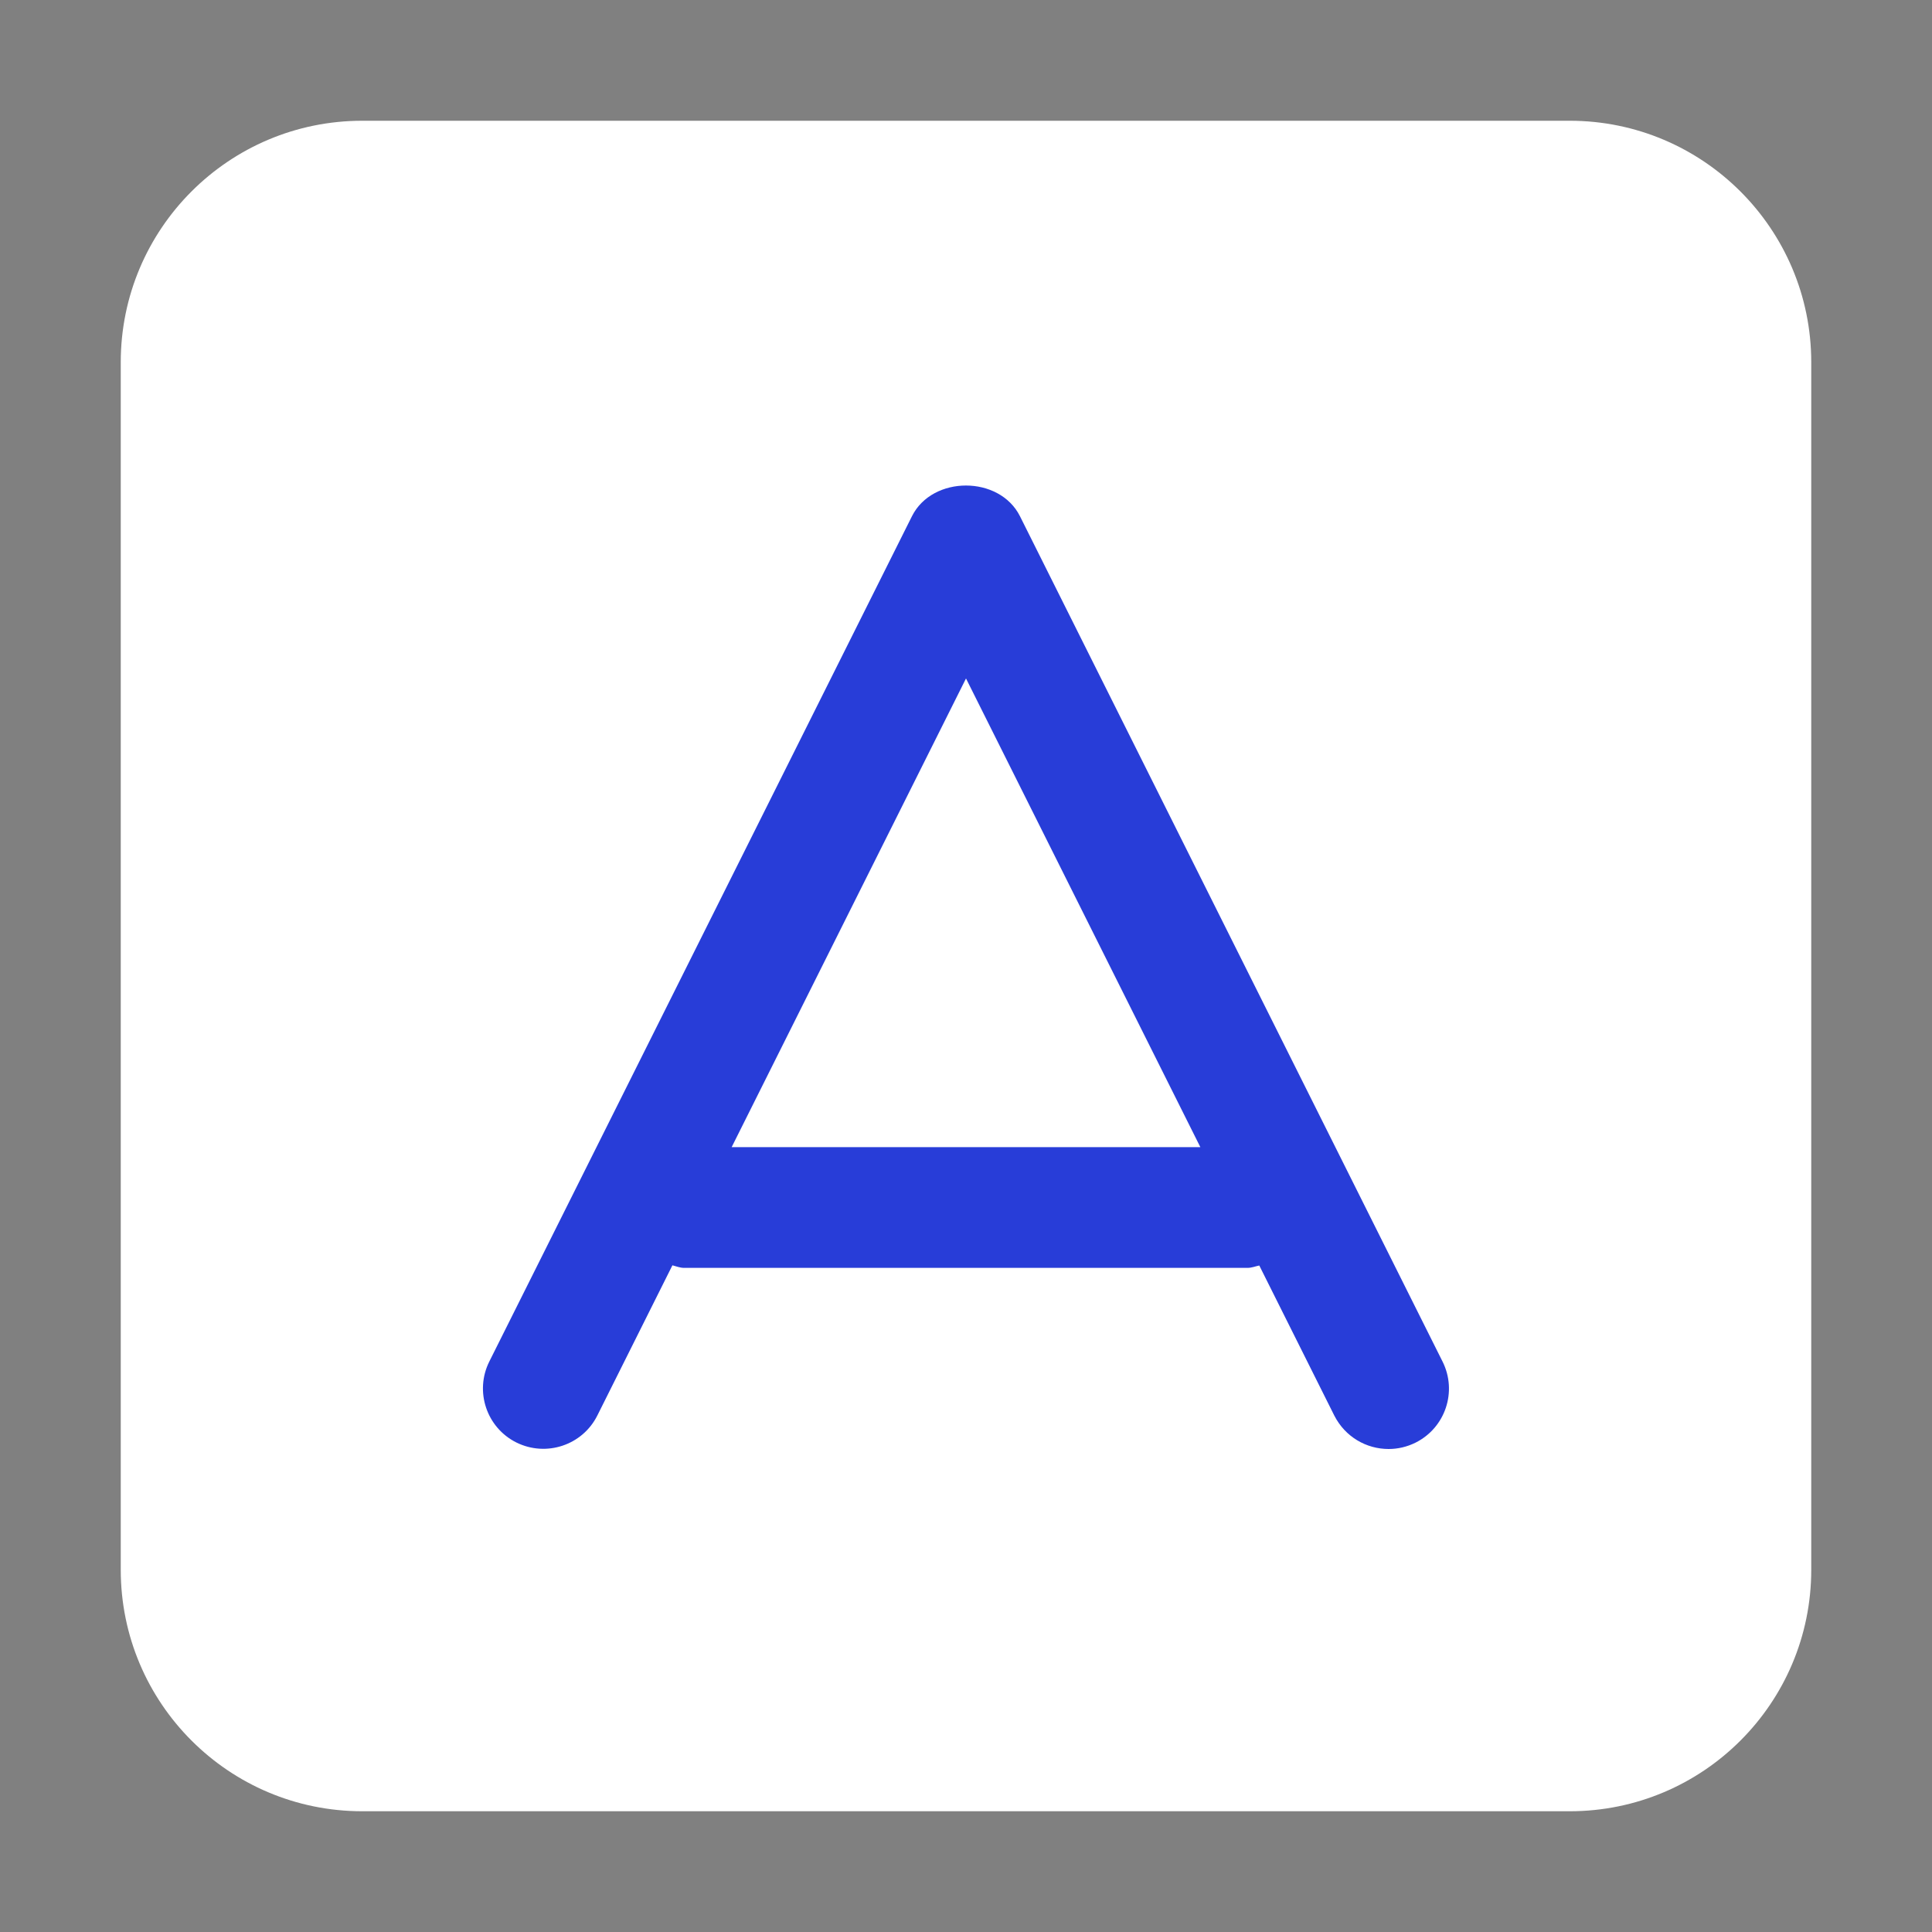 <?xml version="1.0" encoding="UTF-8" standalone="no"?>
<!DOCTYPE svg PUBLIC "-//W3C//DTD SVG 1.1//EN" "http://www.w3.org/Graphics/SVG/1.1/DTD/svg11.dtd">
<svg width="100%" height="100%" viewBox="0 0 512 512" version="1.1" xmlns="http://www.w3.org/2000/svg" xmlns:xlink="http://www.w3.org/1999/xlink" xml:space="preserve" xmlns:serif="http://www.serif.com/" style="fill-rule:evenodd;clip-rule:evenodd;stroke-linejoin:round;stroke-miterlimit:2;">
    <rect x="0" y="0" width="512" height="512" fill="#808080" stroke="none"/>
    <g transform="matrix(1,0,0,1,32,0)">
        <path d="M384,32L64,32C28.65,32 0,60.65 0,96L0,416C0,451.35 28.65,480 64,480L384,480C419.35,480 448,451.35 448,416L448,96C448,60.65 419.3,32 384,32Z" style="fill:white;fill-rule:nonzero;"/>
    </g>
    <g transform="matrix(1,0,0,1,32,0)">
        <path d="M238.3,136.8C232.862,125.96 215.11,125.96 209.68,136.8L97.68,360.8C93.727,368.706 96.93,378.32 104.836,382.27C112.742,386.192 122.356,383.02 126.306,375.114L146.196,335.324C147.3,335.6 148.2,336 149.3,336L298.6,336C299.707,336 300.678,335.586 301.723,335.371L321.613,375.161C324.5,380.8 330.1,384 336,384C338.406,384 340.844,383.453 343.141,382.312C351.047,378.359 354.251,368.752 350.297,360.842L238.3,136.8ZM161.9,304L224,179.8L286.1,304L161.9,304Z" style="fill:rgb(40,61,216);fill-rule:nonzero;"/>
    </g>
</svg>
